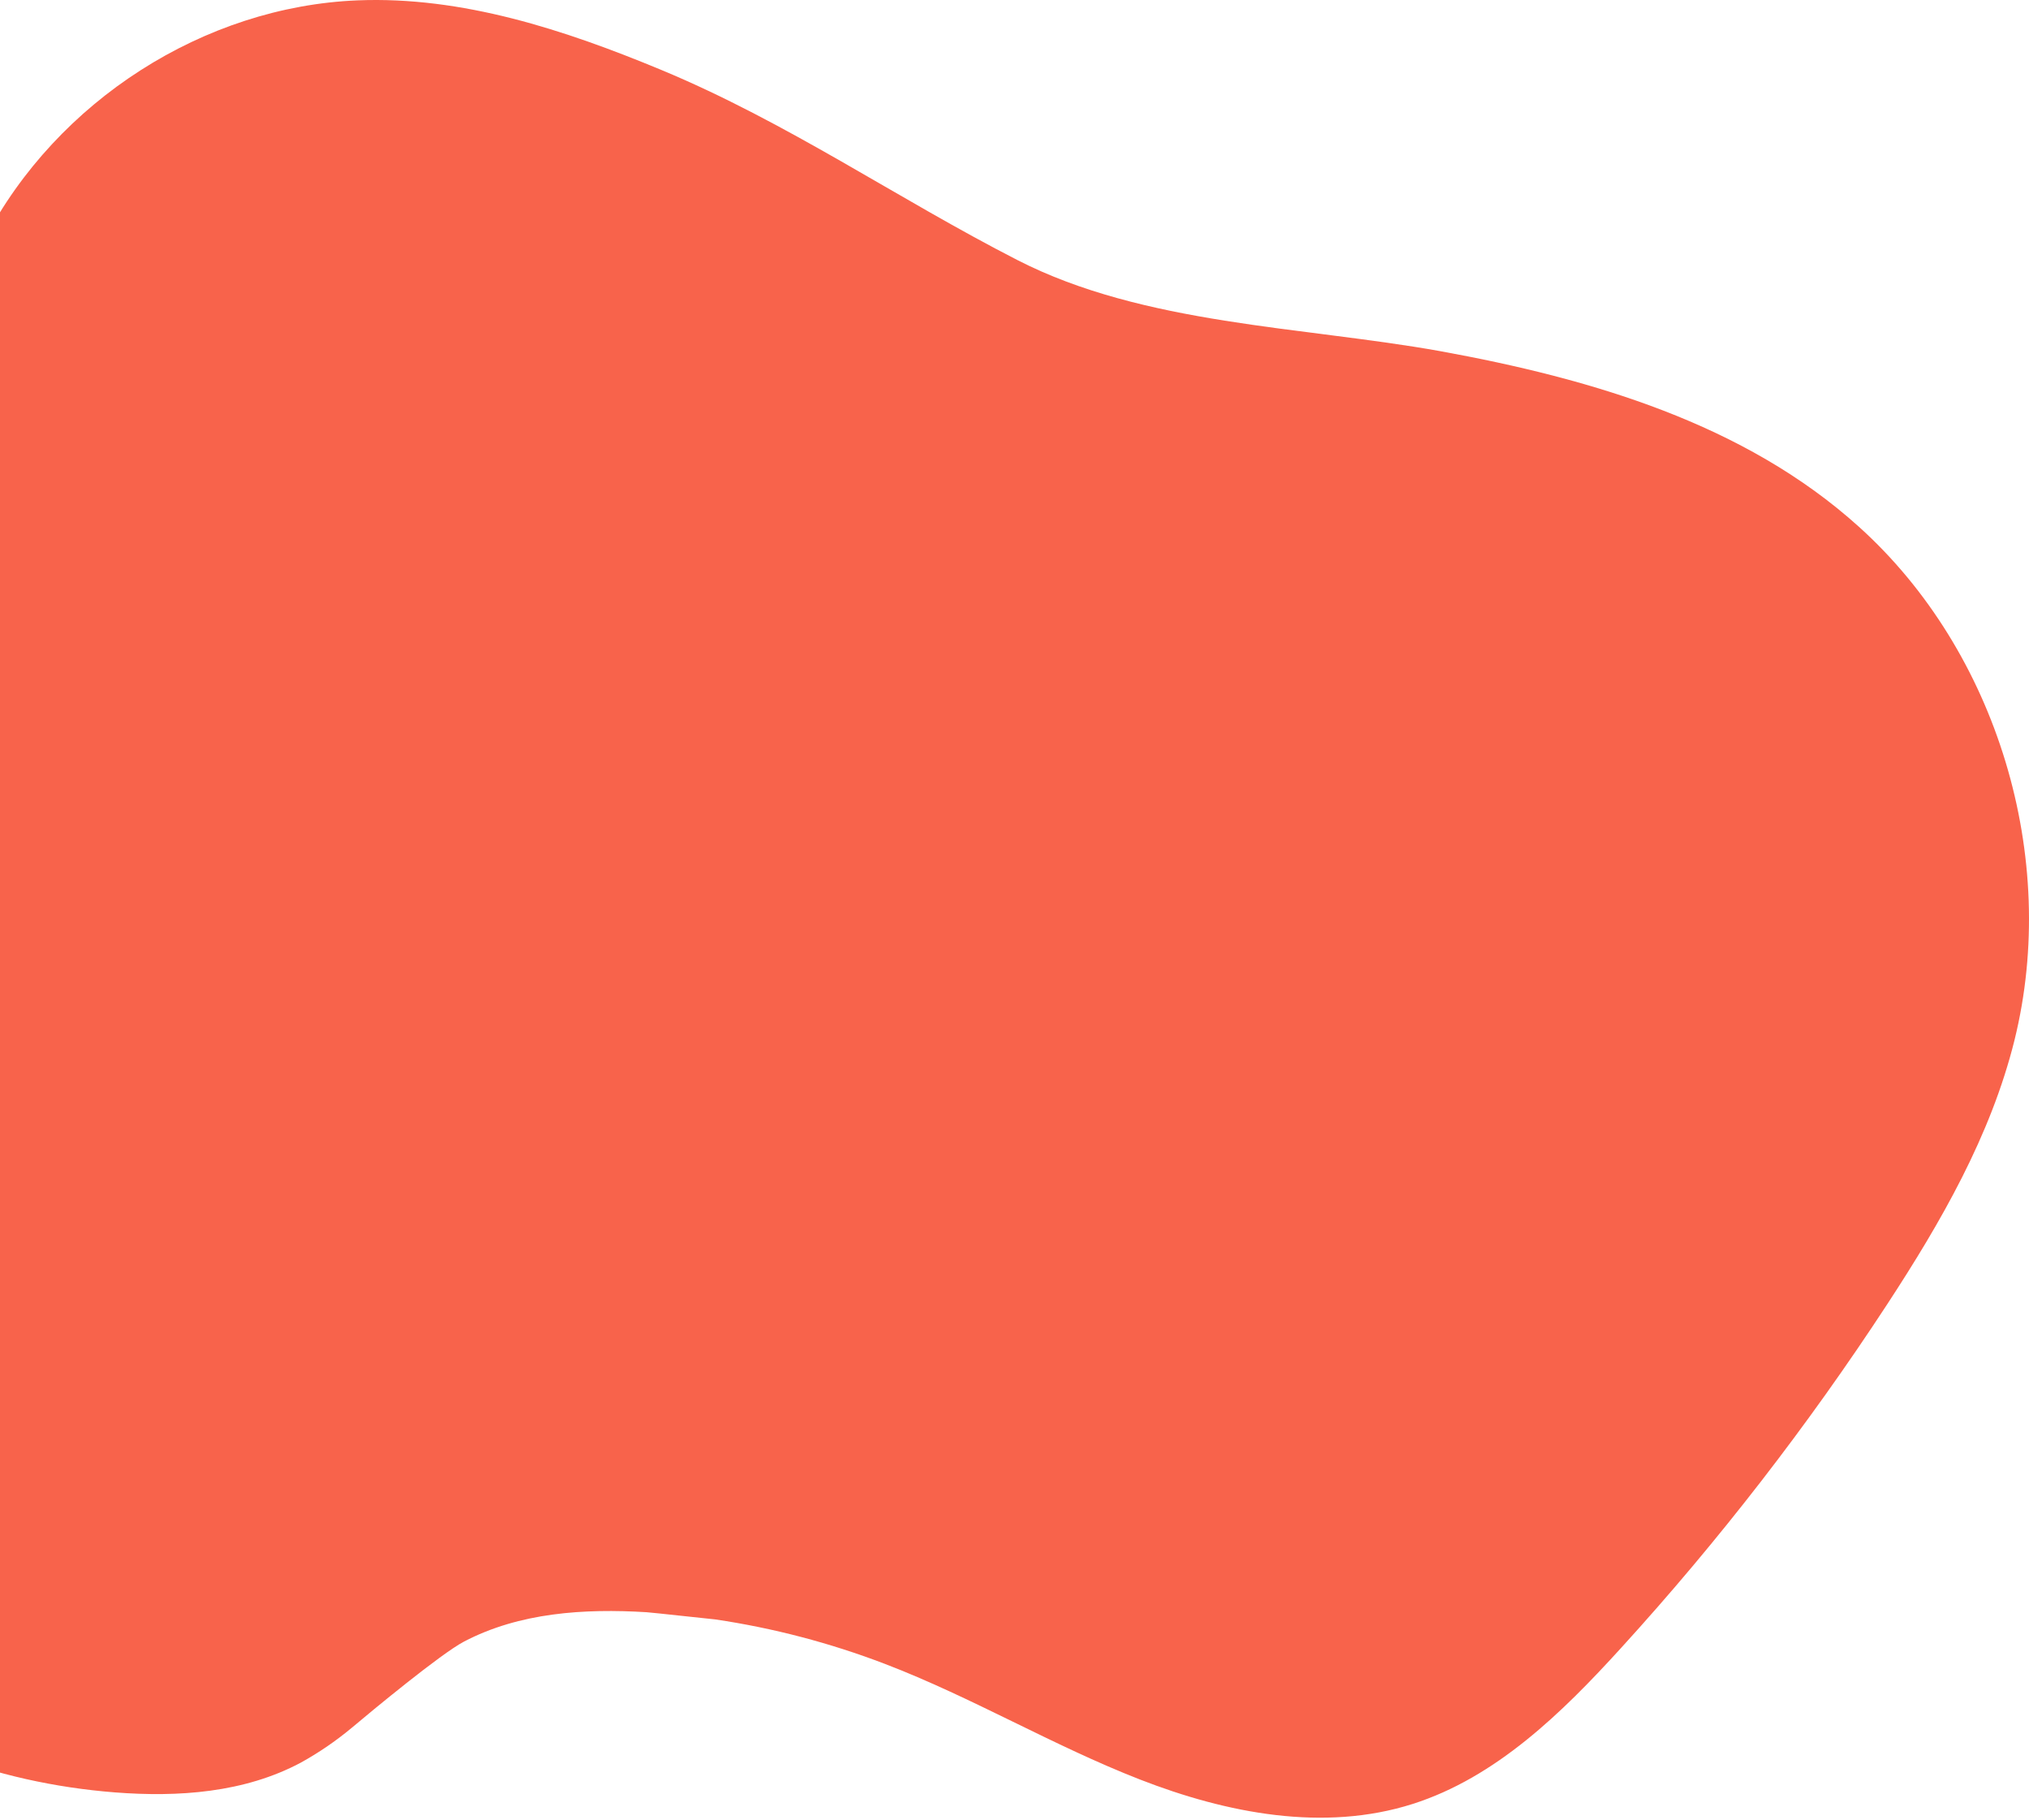 <svg width="398" height="357" viewBox="0 0 398 357" fill="none" xmlns="http://www.w3.org/2000/svg">
<path d="M364.637 103.308C342.169 83.027 312 74.234 282.489 68.862C255.537 64.026 224.399 63.709 199.609 51.021C175.97 38.922 154.459 23.987 129.682 13.699C110.695 5.821 90.635 -0.756 70.157 0.07C40.048 1.279 11.171 19.767 -3.005 46.906C-15.018 69.899 -16.5 96.85 -21.673 122.367C-28.057 153.81 -40.264 183.68 -53.307 212.899C-60.311 228.594 -67.707 244.628 -68.849 261.836C-70.447 285.718 -59.26 309.52 -41.712 325.409C-24.163 341.298 -0.868 349.682 22.517 351.511C34.961 352.483 47.965 351.581 59.023 345.668C62.524 343.732 65.84 341.466 68.93 338.902C72.88 335.569 86.457 324.332 90.997 321.949C101.878 316.234 114.606 315.429 126.822 316.177C127.81 316.232 139.316 317.506 140.296 317.588C151.676 319.272 162.847 322.201 173.614 326.324C190.689 332.87 206.566 342.344 223.602 348.983C240.638 355.622 259.673 359.319 277.088 353.784C293.43 348.583 306.378 335.952 318.008 323.158C337.145 302.154 354.599 279.616 370.202 255.76C380.716 239.687 390.503 222.725 395.155 203.987C404.003 168.165 391.769 127.748 364.637 103.308Z" fill="#F8634B"/>
</svg>
